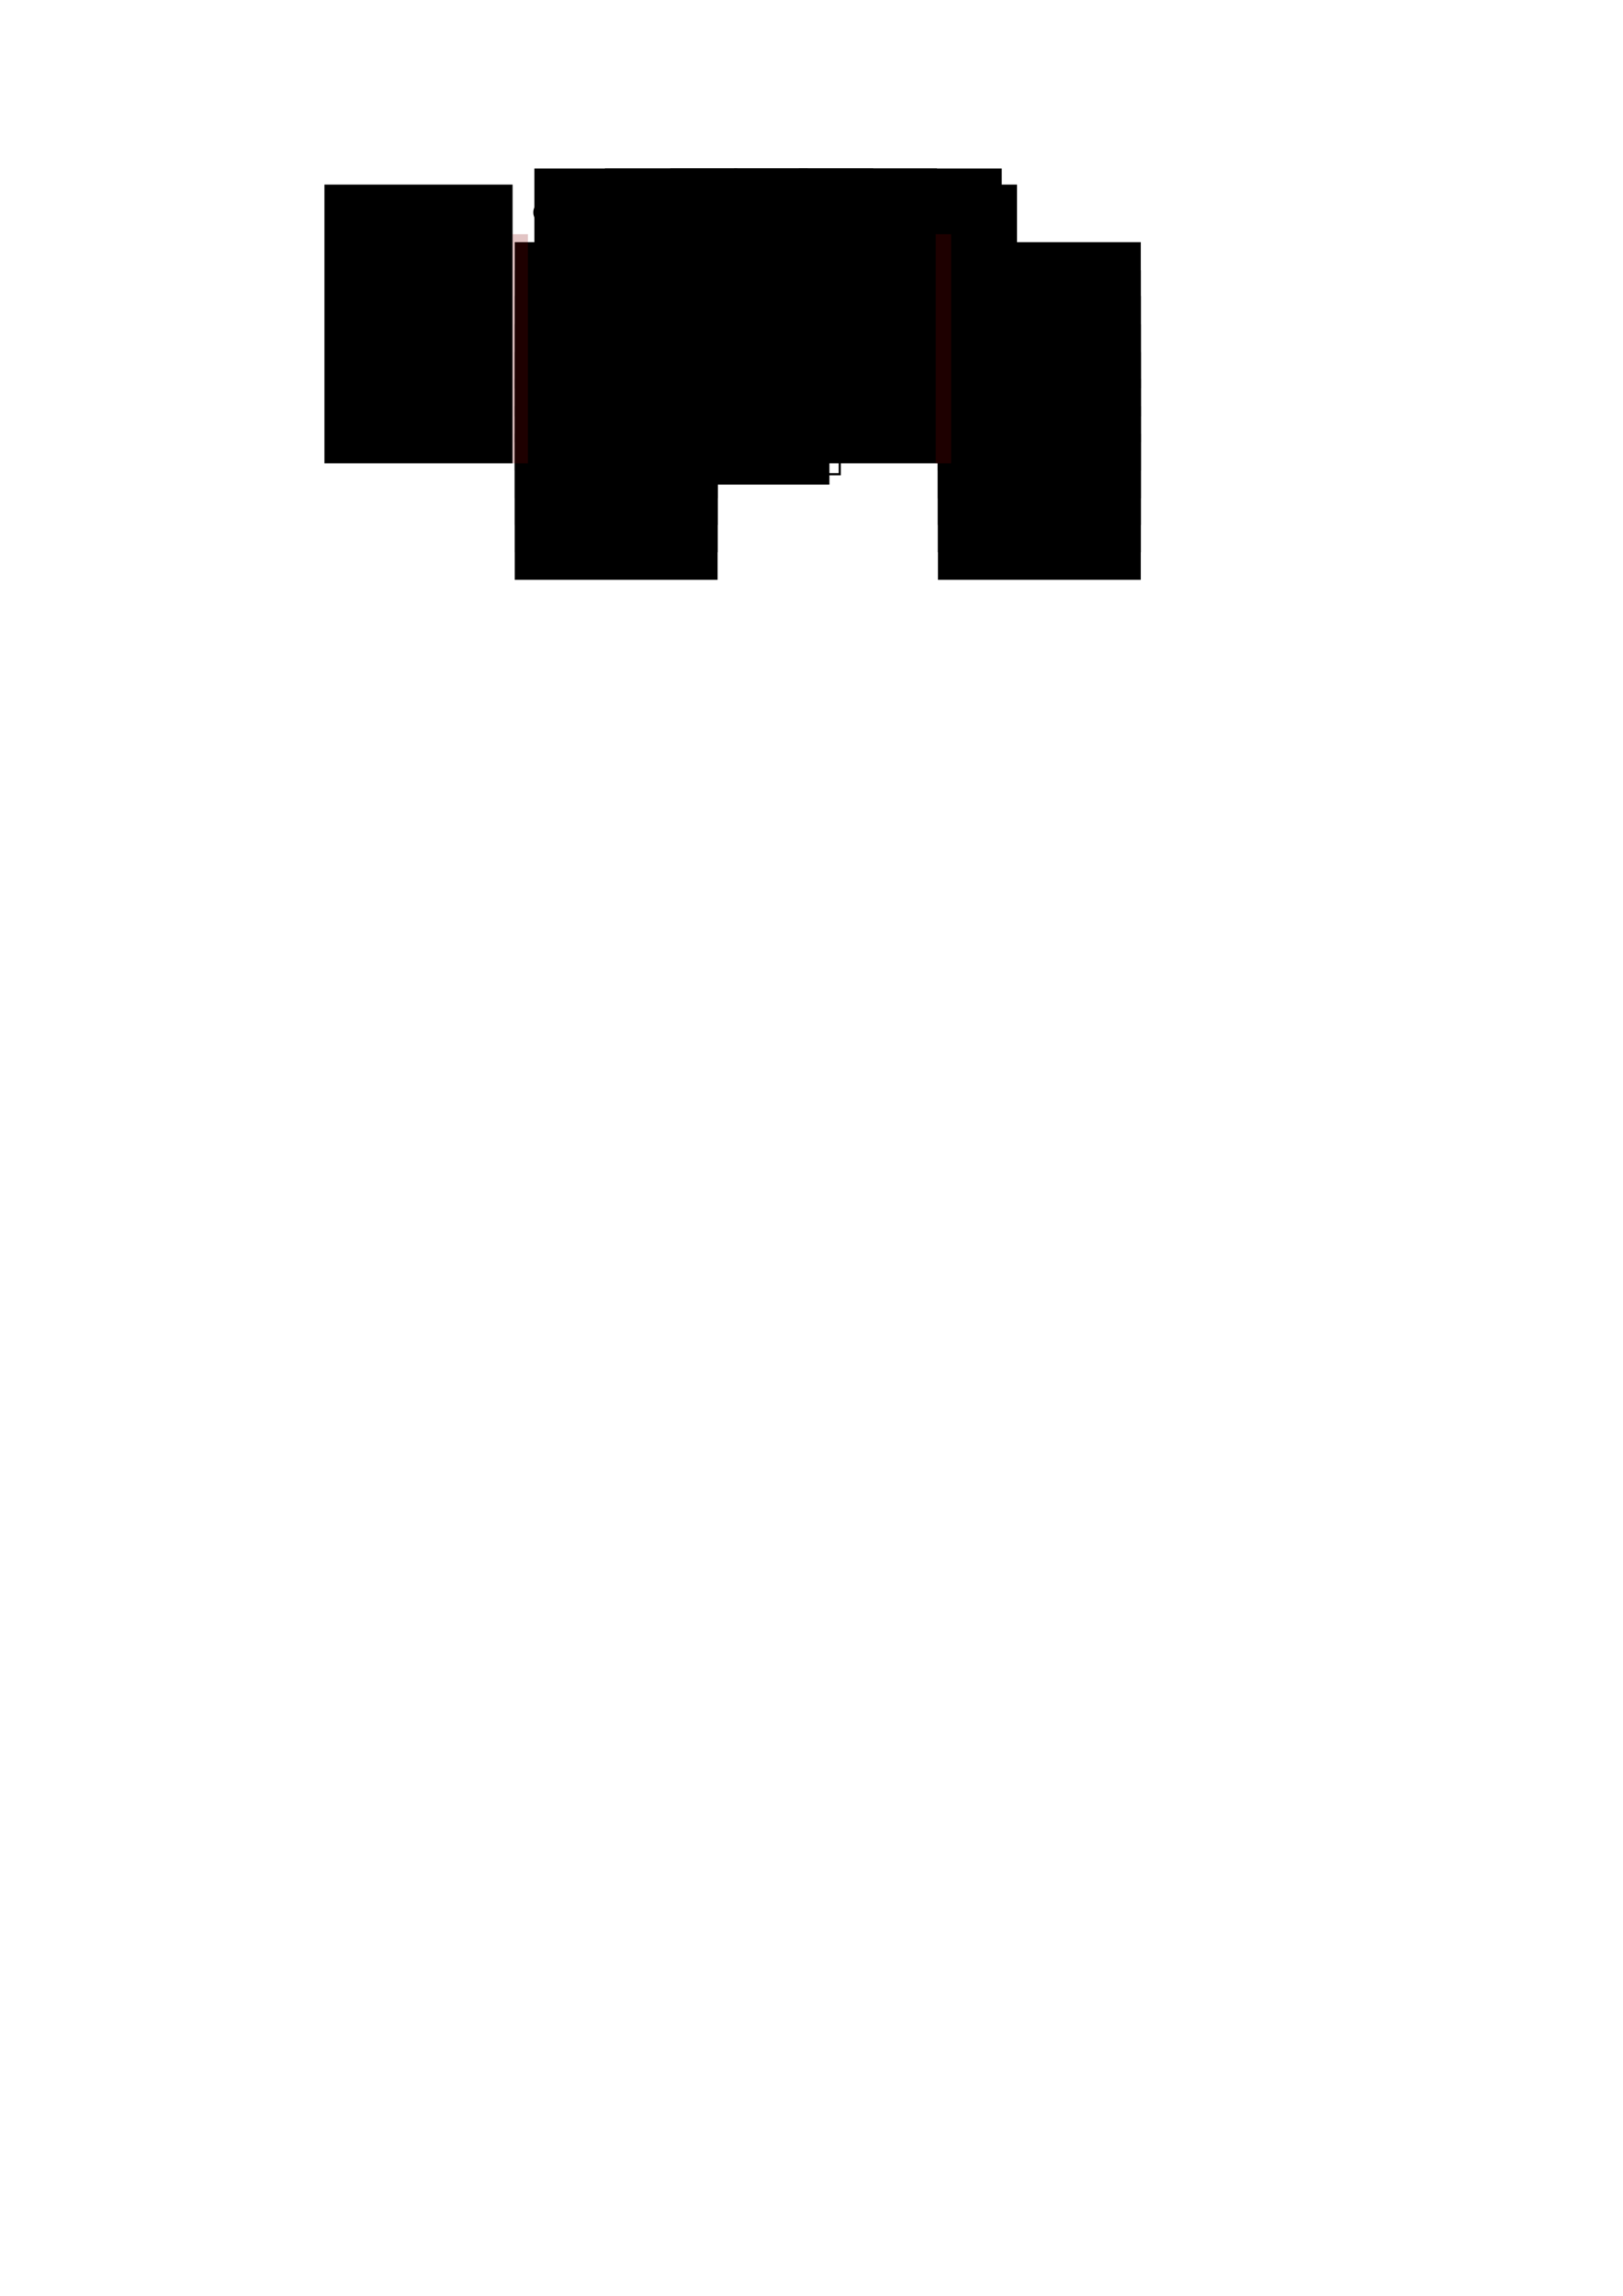 <?xml version="1.0" encoding="UTF-8" standalone="no"?>
<!-- Created with Inkscape (http://www.inkscape.org/) -->

<svg
   xmlns:dc="http://purl.org/dc/elements/1.1/"
   xmlns:cc="http://creativecommons.org/ns#"
   xmlns:rdf="http://www.w3.org/1999/02/22-rdf-syntax-ns#"
   xmlns:svg="http://www.w3.org/2000/svg"
   xmlns="http://www.w3.org/2000/svg"
   xmlns:sodipodi="http://sodipodi.sourceforge.net/DTD/sodipodi-0.dtd"
   xmlns:inkscape="http://www.inkscape.org/namespaces/inkscape"
   width="744.094"
   height="1052.362"
   id="svg2"
   version="1.1"
   inkscape:version="0.48.3.1 r9886"
   sodipodi:docname="partialGrid.svg">
  <defs
     id="defs4" />
  <sodipodi:namedview
     id="base"
     pagecolor="#ffffff"
     bordercolor="#666666"
     borderopacity="1.0"
     inkscape:pageopacity="0.0"
     inkscape:pageshadow="2"
     inkscape:zoom="2.8284271"
     inkscape:cx="305.62183"
     inkscape:cy="883.61908"
     inkscape:document-units="px"
     inkscape:current-layer="layer1"
     showgrid="true"
     inkscape:window-width="1920"
     inkscape:window-height="1131"
     inkscape:window-x="0"
     inkscape:window-y="24"
     inkscape:window-maximized="1">
    <inkscape:grid
       type="xygrid"
       id="grid2985" />
  </sodipodi:namedview>
  <g
     inkscape:label="Layer 1"
     inkscape:groupmode="layer"
     id="layer1">
    <flowRoot
       xml:space="preserve"
       id="flowRoot3181"
       style="font-size:10px;font-style:normal;font-weight:normal;text-align:center;line-height:125%;letter-spacing:0px;word-spacing:0px;text-anchor:middle;fill:#000000;fill-opacity:1;stroke:none;font-family:Sans"><flowRegion
         id="flowRegion3183"><rect
           id="rect3185"
           width="86.25"
           height="127.75"
           x="148.75"
           y="84.612" /></flowRegion><flowPara
         id="flowPara3187"
         style="font-style:normal;font-variant:normal;font-weight:normal;font-stretch:normal;text-align:start;text-anchor:start;font-family:Courier New;-inkscape-font-specification:Courier New">Nnodes = 7</flowPara><flowPara
         id="flowPara3189"
         style="font-style:normal;font-variant:normal;font-weight:normal;font-stretch:normal;text-align:start;text-anchor:start;font-family:Courier New;-inkscape-font-specification:Courier New">Nlinks = 8</flowPara><flowPara
         id="flowPara3191"
         style="font-style:normal;font-variant:normal;font-weight:normal;font-stretch:normal;text-align:start;text-anchor:start;font-family:Courier New;-inkscape-font-specification:Courier New">FromTo = [1,2;</flowPara><flowPara
         id="flowPara3193"
         style="font-style:normal;font-variant:normal;font-weight:normal;font-stretch:normal;text-align:start;text-anchor:start;font-family:Courier New;-inkscape-font-specification:Courier New">          2,3;</flowPara><flowPara
         style="font-style:normal;font-variant:normal;font-weight:normal;font-stretch:normal;text-align:start;text-anchor:start;font-family:Courier New;-inkscape-font-specification:Courier New"
         id="flowPara3195">          2,5;</flowPara><flowPara
         style="font-style:normal;font-variant:normal;font-weight:normal;font-stretch:normal;text-align:start;text-anchor:start;font-family:Courier New;-inkscape-font-specification:Courier New"
         id="flowPara3197">          3,4;</flowPara><flowPara
         style="font-style:normal;font-variant:normal;font-weight:normal;font-stretch:normal;text-align:start;text-anchor:start;font-family:Courier New;-inkscape-font-specification:Courier New"
         id="flowPara3199">          5,4;</flowPara><flowPara
         style="font-style:normal;font-variant:normal;font-weight:normal;font-stretch:normal;text-align:start;text-anchor:start;font-family:Courier New;-inkscape-font-specification:Courier New"
         id="flowPara3201">          4,6;</flowPara><flowPara
         style="font-style:normal;font-variant:normal;font-weight:normal;font-stretch:normal;text-align:start;text-anchor:start;font-family:Courier New;-inkscape-font-specification:Courier New"
         id="flowPara3203">          4,7;</flowPara><flowPara
         style="font-style:normal;font-variant:normal;font-weight:normal;font-stretch:normal;text-align:start;text-anchor:start;font-family:Courier New;-inkscape-font-specification:Courier New"
         id="flowPara3205">          6,7]</flowPara></flowRoot>    <g
       id="g3399"
       transform="translate(240,-45)">
      <path
         sodipodi:nodetypes="cc"
         inkscape:connector-curvature="0"
         id="path2987"
         d="m 10,142.362 120,0"
         style="fill:none;stroke:#000000;stroke-width:1px;stroke-linecap:butt;stroke-linejoin:miter;stroke-opacity:1" />
      <path
         d="m 15,142.362 a 5,5 0 1 1 -10,0 5,5 0 1 1 10,0 z"
         sodipodi:ry="5"
         sodipodi:rx="5"
         sodipodi:cy="142.36218"
         sodipodi:cx="10"
         id="path2989"
         style="fill:#000000;fill-rule:evenodd;stroke:#000000;stroke-width:1px;stroke-linecap:butt;stroke-linejoin:miter;stroke-opacity:1"
         sodipodi:type="arc" />
      <path
         transform="translate(30,0)"
         sodipodi:type="arc"
         style="fill:#000000;fill-rule:evenodd;stroke:#000000;stroke-width:1px;stroke-linecap:butt;stroke-linejoin:miter;stroke-opacity:1"
         id="path2991"
         sodipodi:cx="10"
         sodipodi:cy="142.36218"
         sodipodi:rx="5"
         sodipodi:ry="5"
         d="m 15,142.362 a 5,5 0 1 1 -10,0 5,5 0 1 1 10,0 z" />
      <path
         d="m 15,142.362 a 5,5 0 1 1 -10,0 5,5 0 1 1 10,0 z"
         sodipodi:ry="5"
         sodipodi:rx="5"
         sodipodi:cy="142.36218"
         sodipodi:cx="10"
         id="path2993"
         style="fill:#000000;fill-rule:evenodd;stroke:#000000;stroke-width:1px;stroke-linecap:butt;stroke-linejoin:miter;stroke-opacity:1"
         sodipodi:type="arc"
         transform="translate(60,0)" />
      <path
         transform="translate(90,0)"
         sodipodi:type="arc"
         style="fill:#000000;fill-rule:evenodd;stroke:#000000;stroke-width:1px;stroke-linecap:butt;stroke-linejoin:miter;stroke-opacity:1"
         id="path2995"
         sodipodi:cx="10"
         sodipodi:cy="142.36218"
         sodipodi:rx="5"
         sodipodi:ry="5"
         d="m 15,142.362 a 5,5 0 1 1 -10,0 5,5 0 1 1 10,0 z" />
      <path
         transform="translate(120,0)"
         sodipodi:type="arc"
         style="fill:#000000;fill-rule:evenodd;stroke:#000000;stroke-width:1px;stroke-linecap:butt;stroke-linejoin:miter;stroke-opacity:1"
         id="path2997"
         sodipodi:cx="10"
         sodipodi:cy="142.36218"
         sodipodi:rx="5"
         sodipodi:ry="5"
         d="m 15,142.362 a 5,5 0 1 1 -10,0 5,5 0 1 1 10,0 z" />
      <path
         d="m 15,142.362 a 5,5 0 1 1 -10,0 5,5 0 1 1 10,0 z"
         sodipodi:ry="5"
         sodipodi:rx="5"
         sodipodi:cy="142.36218"
         sodipodi:cx="10"
         id="path3005"
         style="fill:#000000;fill-rule:evenodd;stroke:#000000;stroke-width:1px;stroke-linecap:butt;stroke-linejoin:miter;stroke-opacity:1"
         sodipodi:type="arc"
         transform="translate(90,35)" />
      <flowRoot
         transform="translate(96,83.882)"
         style="font-size:40px;font-style:normal;font-weight:normal;line-height:125%;letter-spacing:0px;word-spacing:0px;fill:#000000;fill-opacity:1;stroke:none;font-family:Sans"
         id="flowRoot3013"
         xml:space="preserve"><flowRegion
           id="flowRegion3015"><rect
             y="38.362"
             x="-91"
             height="67"
             width="93"
             id="rect3017" /></flowRegion><flowPara
           style="font-size:11px;font-style:normal;font-variant:normal;font-weight:normal;font-stretch:normal;font-family:Courier New;-inkscape-font-specification:Courier New"
           id="flowPara3019">1</flowPara></flowRoot>      <path
         inkscape:connector-curvature="0"
         id="path3133"
         d="m 100,142.362 c 0,35 0,35 0,35"
         style="fill:none;stroke:#000000;stroke-width:1px;stroke-linecap:butt;stroke-linejoin:miter;stroke-opacity:1" />
      <path
         transform="translate(59.594,35)"
         sodipodi:type="arc"
         style="fill:#000000;fill-rule:evenodd;stroke:#000000;stroke-width:1px;stroke-linecap:butt;stroke-linejoin:miter;stroke-opacity:1"
         id="path3167"
         sodipodi:cx="10"
         sodipodi:cy="142.36218"
         sodipodi:rx="5"
         sodipodi:ry="5"
         d="m 15,142.362 a 5,5 0 1 1 -10,0 5,5 0 1 1 10,0 z" />
      <path
         inkscape:connector-curvature="0"
         id="path3169"
         d="m 40,142.362 30,35 30,-35"
         style="fill:none;stroke:#000000;stroke-width:1px;stroke-linecap:butt;stroke-linejoin:miter;stroke-opacity:1" />
      <path
         inkscape:connector-curvature="0"
         id="path3171"
         d="m 100,177.362 30,-35"
         style="fill:none;stroke:#000000;stroke-width:1px;stroke-linecap:butt;stroke-linejoin:miter;stroke-opacity:1" />
      <flowRoot
         xml:space="preserve"
         id="flowRoot3207"
         style="font-size:40px;font-style:normal;font-weight:normal;line-height:125%;letter-spacing:0px;word-spacing:0px;fill:#000000;fill-opacity:1;stroke:none;font-family:Sans"
         transform="translate(128.35,83.882)"><flowRegion
           id="flowRegion3209"><rect
             id="rect3211"
             width="93"
             height="67"
             x="-91"
             y="38.362" /></flowRegion><flowPara
           id="flowPara3213"
           style="font-size:11px;font-style:normal;font-variant:normal;font-weight:normal;font-stretch:normal;font-family:Courier New;-inkscape-font-specification:Courier New">2</flowPara></flowRoot>      <flowRoot
         transform="translate(158.314,83.882)"
         style="font-size:40px;font-style:normal;font-weight:normal;line-height:125%;letter-spacing:0px;word-spacing:0px;fill:#000000;fill-opacity:1;stroke:none;font-family:Sans"
         id="flowRoot3215"
         xml:space="preserve"><flowRegion
           id="flowRegion3217"><rect
             y="38.362"
             x="-91"
             height="67"
             width="93"
             id="rect3219" /></flowRegion><flowPara
           style="font-size:11px;font-style:normal;font-variant:normal;font-weight:normal;font-stretch:normal;font-family:Courier New;-inkscape-font-specification:Courier New"
           id="flowPara3221">3</flowPara></flowRoot>      <flowRoot
         xml:space="preserve"
         id="flowRoot3223"
         style="font-size:40px;font-style:normal;font-weight:normal;line-height:125%;letter-spacing:0px;word-spacing:0px;fill:#000000;fill-opacity:1;stroke:none;font-family:Sans"
         transform="translate(187.57,83.882)"><flowRegion
           id="flowRegion3225"><rect
             id="rect3227"
             width="93"
             height="67"
             x="-91"
             y="38.362" /></flowRegion><flowPara
           id="flowPara3229"
           style="font-size:11px;font-style:normal;font-variant:normal;font-weight:normal;font-stretch:normal;font-family:Courier New;-inkscape-font-specification:Courier New">4</flowPara></flowRoot>      <flowRoot
         transform="translate(217.269,83.882)"
         style="font-size:40px;font-style:normal;font-weight:normal;line-height:125%;letter-spacing:0px;word-spacing:0px;fill:#000000;fill-opacity:1;stroke:none;font-family:Sans"
         id="flowRoot3231"
         xml:space="preserve"><flowRegion
           id="flowRegion3233"><rect
             y="38.362"
             x="-91"
             height="67"
             width="93"
             id="rect3235" /></flowRegion><flowPara
           style="font-size:11px;font-style:normal;font-variant:normal;font-weight:normal;font-stretch:normal;font-family:Courier New;-inkscape-font-specification:Courier New"
           id="flowPara3237">7</flowPara></flowRoot>      <flowRoot
         xml:space="preserve"
         id="flowRoot3239"
         style="font-size:40px;font-style:normal;font-weight:normal;line-height:125%;letter-spacing:0px;word-spacing:0px;fill:#000000;fill-opacity:1;stroke:none;font-family:Sans"
         transform="translate(158,142.882)"><flowRegion
           id="flowRegion3241"><rect
             id="rect3243"
             width="93"
             height="67"
             x="-91"
             y="38.362" /></flowRegion><flowPara
           id="flowPara3245"
           style="font-size:11px;font-style:normal;font-variant:normal;font-weight:normal;font-stretch:normal;font-family:Courier New;-inkscape-font-specification:Courier New">5</flowPara></flowRoot>      <flowRoot
         transform="translate(188.229,142.882)"
         style="font-size:40px;font-style:normal;font-weight:normal;line-height:125%;letter-spacing:0px;word-spacing:0px;fill:#000000;fill-opacity:1;stroke:none;font-family:Sans"
         id="flowRoot3247"
         xml:space="preserve"><flowRegion
           id="flowRegion3249"><rect
             y="38.362"
             x="-91"
             height="67"
             width="93"
             id="rect3251" /></flowRegion><flowPara
           style="font-size:11px;font-style:normal;font-variant:normal;font-weight:normal;font-stretch:normal;font-family:Courier New;-inkscape-font-specification:Courier New"
           id="flowPara3253">6</flowPara></flowRoot>      <flowRoot
         xml:space="preserve"
         id="flowRoot3255"
         style="font-size:40px;font-style:normal;font-weight:normal;line-height:125%;letter-spacing:0px;word-spacing:0px;fill:#000000;fill-opacity:1;stroke:none;font-family:Sans"
         transform="translate(113,103.882)"><flowRegion
           id="flowRegion3257"><rect
             id="rect3259"
             width="93"
             height="67"
             x="-91"
             y="38.362" /></flowRegion><flowPara
           id="flowPara3261"
           style="font-size:8px;font-style:normal;font-variant:normal;font-weight:bold;font-stretch:normal;fill:#800000;font-family:Courier New;-inkscape-font-specification:Courier New Bold">1</flowPara></flowRoot>      <flowRoot
         transform="translate(146.322,103.882)"
         style="font-size:40px;font-style:normal;font-weight:normal;line-height:125%;letter-spacing:0px;word-spacing:0px;fill:#000000;fill-opacity:1;stroke:none;font-family:Sans"
         id="flowRoot3263"
         xml:space="preserve"><flowRegion
           id="flowRegion3265"><rect
             y="38.362"
             x="-91"
             height="67"
             width="93"
             id="rect3267" /></flowRegion><flowPara
           style="font-size:8px;font-style:normal;font-variant:normal;font-weight:bold;font-stretch:normal;fill:#800000;font-family:Courier New;-inkscape-font-specification:Courier New Bold"
           id="flowPara3269">2</flowPara></flowRoot>      <flowRoot
         xml:space="preserve"
         id="flowRoot3271"
         style="font-size:40px;font-style:normal;font-weight:normal;line-height:125%;letter-spacing:0px;word-spacing:0px;fill:#000000;fill-opacity:1;stroke:none;font-family:Sans"
         transform="translate(141,121.638)"><flowRegion
           id="flowRegion3273"><rect
             id="rect3275"
             width="93"
             height="67"
             x="-91"
             y="38.362" /></flowRegion><flowPara
           id="flowPara3277"
           style="font-size:8px;font-style:normal;font-variant:normal;font-weight:bold;font-stretch:normal;fill:#800000;font-family:Courier New;-inkscape-font-specification:Courier New Bold">3</flowPara></flowRoot>      <flowRoot
         xml:space="preserve"
         id="flowRoot3287"
         style="font-size:40px;font-style:normal;font-weight:normal;line-height:125%;letter-spacing:0px;word-spacing:0px;fill:#000000;fill-opacity:1;stroke:none;font-family:Sans"
         transform="translate(173,103.882)"><flowRegion
           id="flowRegion3289"><rect
             id="rect3291"
             width="93"
             height="67"
             x="-91"
             y="38.362" /></flowRegion><flowPara
           id="flowPara3293"
           style="font-size:8px;font-style:normal;font-variant:normal;font-weight:bold;font-stretch:normal;fill:#800000;font-family:Courier New;-inkscape-font-specification:Courier New Bold">4</flowPara></flowRoot>      <flowRoot
         transform="translate(176,121.638)"
         style="font-size:40px;font-style:normal;font-weight:normal;line-height:125%;letter-spacing:0px;word-spacing:0px;fill:#000000;fill-opacity:1;stroke:none;font-family:Sans"
         id="flowRoot3295"
         xml:space="preserve"><flowRegion
           id="flowRegion3297"><rect
             y="38.362"
             x="-91"
             height="67"
             width="93"
             id="rect3299" /></flowRegion><flowPara
           style="font-size:8px;font-style:normal;font-variant:normal;font-weight:bold;font-stretch:normal;fill:#800000;font-family:Courier New;-inkscape-font-specification:Courier New Bold"
           id="flowPara3301">5</flowPara></flowRoot>      <flowRoot
         transform="translate(113,103.882)"
         style="font-size:40px;font-style:normal;font-weight:normal;line-height:125%;letter-spacing:0px;word-spacing:0px;fill:#000000;fill-opacity:1;stroke:none;font-family:Sans"
         id="flowRoot3303"
         xml:space="preserve"><flowRegion
           id="flowRegion3305"><rect
             y="38.362"
             x="-91"
             height="67"
             width="93"
             id="rect3307" /></flowRegion><flowPara
           style="font-size:8px;font-style:normal;font-variant:normal;font-weight:bold;font-stretch:normal;fill:#800000;font-family:Courier New;-inkscape-font-specification:Courier New Bold"
           id="flowPara3309">1</flowPara></flowRoot>      <flowRoot
         xml:space="preserve"
         id="flowRoot3375"
         style="font-size:40px;font-style:normal;font-weight:normal;line-height:125%;letter-spacing:0px;word-spacing:0px;fill:#000000;fill-opacity:1;stroke:none;font-family:Sans"
         transform="translate(193,113.638)"><flowRegion
           id="flowRegion3377"><rect
             id="rect3379"
             width="93"
             height="67"
             x="-91"
             y="38.362" /></flowRegion><flowPara
           id="flowPara3381"
           style="font-size:8px;font-style:normal;font-variant:normal;font-weight:bold;font-stretch:normal;fill:#800000;font-family:Courier New;-inkscape-font-specification:Courier New Bold">6</flowPara></flowRoot>      <flowRoot
         xml:space="preserve"
         id="flowRoot3383"
         style="font-size:40px;font-style:normal;font-weight:normal;line-height:125%;letter-spacing:0px;word-spacing:0px;fill:#000000;fill-opacity:1;stroke:none;font-family:Sans"
         transform="translate(205.698,121.638)"><flowRegion
           id="flowRegion3385"><rect
             id="rect3387"
             width="93"
             height="67"
             x="-91"
             y="38.362" /></flowRegion><flowPara
           id="flowPara3389"
           style="font-size:8px;font-style:normal;font-variant:normal;font-weight:bold;font-stretch:normal;fill:#800000;font-family:Courier New;-inkscape-font-specification:Courier New Bold">8</flowPara></flowRoot>      <flowRoot
         transform="translate(202.698,103.882)"
         style="font-size:40px;font-style:normal;font-weight:normal;line-height:125%;letter-spacing:0px;word-spacing:0px;fill:#000000;fill-opacity:1;stroke:none;font-family:Sans"
         id="flowRoot3391"
         xml:space="preserve"><flowRegion
           id="flowRegion3393"><rect
             y="38.362"
             x="-91"
             height="67"
             width="93"
             id="rect3395" /></flowRegion><flowPara
           style="font-size:8px;font-style:normal;font-variant:normal;font-weight:bold;font-stretch:normal;fill:#800000;font-family:Courier New;-inkscape-font-specification:Courier New Bold"
           id="flowPara3397">7</flowPara></flowRoot>    </g>
    <g
       id="g4276">
      <flowRoot
         xml:space="preserve"
         id="flowRoot3311"
         style="font-size:40px;font-style:normal;font-weight:normal;line-height:125%;letter-spacing:0px;word-spacing:0px;fill:#000000;fill-opacity:1;stroke:none;font-family:Sans"
         transform="translate(327,72.638)"><flowRegion
           id="flowRegion3313"><rect
             id="rect3315"
             width="93"
             height="67"
             x="-91"
             y="38.362" /></flowRegion><flowPara
           id="flowPara3317"
           style="font-size:8px;font-style:normal;font-variant:normal;font-weight:bold;font-stretch:normal;fill:#800000;font-family:Courier New;-inkscape-font-specification:Courier New Bold">1</flowPara></flowRoot>      <flowRoot
         transform="translate(327,85.543)"
         style="font-size:40px;font-style:normal;font-weight:normal;line-height:125%;letter-spacing:0px;word-spacing:0px;fill:#000000;fill-opacity:1;stroke:none;font-family:Sans"
         id="flowRoot3319"
         xml:space="preserve"><flowRegion
           id="flowRegion3321"><rect
             y="38.362"
             x="-91"
             height="67"
             width="93"
             id="rect3323" /></flowRegion><flowPara
           style="font-size:8px;font-style:normal;font-variant:normal;font-weight:bold;font-stretch:normal;fill:#800000;font-family:Courier New;-inkscape-font-specification:Courier New Bold"
           id="flowPara3325">2</flowPara></flowRoot>      <flowRoot
         xml:space="preserve"
         id="flowRoot3327"
         style="font-size:40px;font-style:normal;font-weight:normal;line-height:125%;letter-spacing:0px;word-spacing:0px;fill:#000000;fill-opacity:1;stroke:none;font-family:Sans"
         transform="translate(327,97.298)"><flowRegion
           id="flowRegion3329"><rect
             id="rect3331"
             width="93"
             height="67"
             x="-91"
             y="38.362" /></flowRegion><flowPara
           id="flowPara3333"
           style="font-size:8px;font-style:normal;font-variant:normal;font-weight:bold;font-stretch:normal;fill:#800000;font-family:Courier New;-inkscape-font-specification:Courier New Bold">3</flowPara></flowRoot>      <flowRoot
         transform="translate(327,110.291)"
         style="font-size:40px;font-style:normal;font-weight:normal;line-height:125%;letter-spacing:0px;word-spacing:0px;fill:#000000;fill-opacity:1;stroke:none;font-family:Sans"
         id="flowRoot3335"
         xml:space="preserve"><flowRegion
           id="flowRegion3337"><rect
             y="38.362"
             x="-91"
             height="67"
             width="93"
             id="rect3339" /></flowRegion><flowPara
           style="font-size:8px;font-style:normal;font-variant:normal;font-weight:bold;font-stretch:normal;fill:#800000;font-family:Courier New;-inkscape-font-specification:Courier New Bold"
           id="flowPara3341">4</flowPara></flowRoot>      <flowRoot
         xml:space="preserve"
         id="flowRoot3343"
         style="font-size:40px;font-style:normal;font-weight:normal;line-height:125%;letter-spacing:0px;word-spacing:0px;fill:#000000;fill-opacity:1;stroke:none;font-family:Sans"
         transform="translate(327,123.019)"><flowRegion
           id="flowRegion3345"><rect
             id="rect3347"
             width="93"
             height="67"
             x="-91"
             y="38.362" /></flowRegion><flowPara
           id="flowPara3349"
           style="font-size:8px;font-style:normal;font-variant:normal;font-weight:bold;font-stretch:normal;fill:#800000;font-family:Courier New;-inkscape-font-specification:Courier New Bold">5</flowPara></flowRoot>      <flowRoot
         transform="translate(327,135.305)"
         style="font-size:40px;font-style:normal;font-weight:normal;line-height:125%;letter-spacing:0px;word-spacing:0px;fill:#000000;fill-opacity:1;stroke:none;font-family:Sans"
         id="flowRoot3351"
         xml:space="preserve"><flowRegion
           id="flowRegion3353"><rect
             y="38.362"
             x="-91"
             height="67"
             width="93"
             id="rect3355" /></flowRegion><flowPara
           style="font-size:8px;font-style:normal;font-variant:normal;font-weight:bold;font-stretch:normal;fill:#800000;font-family:Courier New;-inkscape-font-specification:Courier New Bold"
           id="flowPara3357">6</flowPara></flowRoot>      <flowRoot
         xml:space="preserve"
         id="flowRoot3359"
         style="font-size:40px;font-style:normal;font-weight:normal;line-height:125%;letter-spacing:0px;word-spacing:0px;fill:#000000;fill-opacity:1;stroke:none;font-family:Sans"
         transform="translate(327,147.768)"><flowRegion
           id="flowRegion3361"><rect
             id="rect3363"
             width="93"
             height="67"
             x="-91"
             y="38.362" /></flowRegion><flowPara
           id="flowPara3365"
           style="font-size:8px;font-style:normal;font-variant:normal;font-weight:bold;font-stretch:normal;fill:#800000;font-family:Courier New;-inkscape-font-specification:Courier New Bold">7</flowPara></flowRoot>      <flowRoot
         transform="translate(327,160.408)"
         style="font-size:40px;font-style:normal;font-weight:normal;line-height:125%;letter-spacing:0px;word-spacing:0px;fill:#000000;fill-opacity:1;stroke:none;font-family:Sans"
         id="flowRoot3367"
         xml:space="preserve"><flowRegion
           id="flowRegion3369"><rect
             y="38.362"
             x="-91"
             height="67"
             width="93"
             id="rect3371" /></flowRegion><flowPara
           style="font-size:8px;font-style:normal;font-variant:normal;font-weight:bold;font-stretch:normal;fill:#800000;font-family:Courier New;-inkscape-font-specification:Courier New Bold"
           id="flowPara3373">8</flowPara></flowRoot>      <rect
         y="107.362"
         x="235"
         height="105"
         width="7.062"
         id="rect3476"
         style="fill:#800000;fill-opacity:0.234;stroke:none" />
    </g>
    <flowRoot
       style="font-size:10px;font-style:normal;font-weight:normal;text-align:center;line-height:125%;letter-spacing:0px;word-spacing:0px;text-anchor:middle;fill:#000000;fill-opacity:1;stroke:none;font-family:Sans"
       id="flowRoot4246"
       xml:space="preserve"
       transform="translate(231.25,0)"><flowRegion
         id="flowRegion4248"><rect
           y="84.612"
           x="148.75"
           height="127.75"
           width="86.25"
           id="rect4250" /></flowRegion><flowPara
         style="font-style:normal;font-variant:normal;font-weight:normal;font-stretch:normal;text-align:start;text-anchor:start;font-family:Courier New;-inkscape-font-specification:Courier New"
         id="flowPara4254" /><flowPara
         style="font-style:normal;font-variant:normal;font-weight:normal;font-stretch:normal;text-align:start;text-anchor:start;font-family:Courier New;-inkscape-font-specification:Courier New"
         id="flowPara4274" /><flowPara
         style="font-style:normal;font-variant:normal;font-weight:normal;font-stretch:normal;text-align:start;text-anchor:start;font-family:Courier New;-inkscape-font-specification:Courier New"
         id="flowPara4256">L = [10,</flowPara><flowPara
         style="font-style:normal;font-variant:normal;font-weight:normal;font-stretch:normal;text-align:start;text-anchor:start;font-family:Courier New;-inkscape-font-specification:Courier New"
         id="flowPara4258">     10,</flowPara><flowPara
         id="flowPara4260"
         style="font-style:normal;font-variant:normal;font-weight:normal;font-stretch:normal;text-align:start;text-anchor:start;font-family:Courier New;-inkscape-font-specification:Courier New">     15,</flowPara><flowPara
         id="flowPara4262"
         style="font-style:normal;font-variant:normal;font-weight:normal;font-stretch:normal;text-align:start;text-anchor:start;font-family:Courier New;-inkscape-font-specification:Courier New">     10,</flowPara><flowPara
         id="flowPara4264"
         style="font-style:normal;font-variant:normal;font-weight:normal;font-stretch:normal;text-align:start;text-anchor:start;font-family:Courier New;-inkscape-font-specification:Courier New">     15,</flowPara><flowPara
         id="flowPara4266"
         style="font-style:normal;font-variant:normal;font-weight:normal;font-stretch:normal;text-align:start;text-anchor:start;font-family:Courier New;-inkscape-font-specification:Courier New">     10,</flowPara><flowPara
         id="flowPara4268"
         style="font-style:normal;font-variant:normal;font-weight:normal;font-stretch:normal;text-align:start;text-anchor:start;font-family:Courier New;-inkscape-font-specification:Courier New">     10,</flowPara><flowPara
         id="flowPara4270"
         style="font-style:normal;font-variant:normal;font-weight:normal;font-stretch:normal;text-align:start;text-anchor:start;font-family:Courier New;-inkscape-font-specification:Courier New">     15]</flowPara></flowRoot>    <g
       id="g4311"
       transform="translate(194,0)">
      <flowRoot
         transform="translate(327,72.638)"
         style="font-size:40px;font-style:normal;font-weight:normal;line-height:125%;letter-spacing:0px;word-spacing:0px;fill:#000000;fill-opacity:1;stroke:none;font-family:Sans"
         id="flowRoot4313"
         xml:space="preserve"><flowRegion
           id="flowRegion4315"><rect
             y="38.362"
             x="-91"
             height="67"
             width="93"
             id="rect4317" /></flowRegion><flowPara
           style="font-size:8px;font-style:normal;font-variant:normal;font-weight:bold;font-stretch:normal;fill:#800000;font-family:Courier New;-inkscape-font-specification:Courier New Bold"
           id="flowPara4319">1</flowPara></flowRoot>      <flowRoot
         xml:space="preserve"
         id="flowRoot4321"
         style="font-size:40px;font-style:normal;font-weight:normal;line-height:125%;letter-spacing:0px;word-spacing:0px;fill:#000000;fill-opacity:1;stroke:none;font-family:Sans"
         transform="translate(327,85.543)"><flowRegion
           id="flowRegion4323"><rect
             id="rect4325"
             width="93"
             height="67"
             x="-91"
             y="38.362" /></flowRegion><flowPara
           id="flowPara4327"
           style="font-size:8px;font-style:normal;font-variant:normal;font-weight:bold;font-stretch:normal;fill:#800000;font-family:Courier New;-inkscape-font-specification:Courier New Bold">2</flowPara></flowRoot>      <flowRoot
         transform="translate(327,97.298)"
         style="font-size:40px;font-style:normal;font-weight:normal;line-height:125%;letter-spacing:0px;word-spacing:0px;fill:#000000;fill-opacity:1;stroke:none;font-family:Sans"
         id="flowRoot4329"
         xml:space="preserve"><flowRegion
           id="flowRegion4331"><rect
             y="38.362"
             x="-91"
             height="67"
             width="93"
             id="rect4333" /></flowRegion><flowPara
           style="font-size:8px;font-style:normal;font-variant:normal;font-weight:bold;font-stretch:normal;fill:#800000;font-family:Courier New;-inkscape-font-specification:Courier New Bold"
           id="flowPara4335">3</flowPara></flowRoot>      <flowRoot
         xml:space="preserve"
         id="flowRoot4337"
         style="font-size:40px;font-style:normal;font-weight:normal;line-height:125%;letter-spacing:0px;word-spacing:0px;fill:#000000;fill-opacity:1;stroke:none;font-family:Sans"
         transform="translate(327,110.291)"><flowRegion
           id="flowRegion4339"><rect
             id="rect4341"
             width="93"
             height="67"
             x="-91"
             y="38.362" /></flowRegion><flowPara
           id="flowPara4343"
           style="font-size:8px;font-style:normal;font-variant:normal;font-weight:bold;font-stretch:normal;fill:#800000;font-family:Courier New;-inkscape-font-specification:Courier New Bold">4</flowPara></flowRoot>      <flowRoot
         transform="translate(327,123.019)"
         style="font-size:40px;font-style:normal;font-weight:normal;line-height:125%;letter-spacing:0px;word-spacing:0px;fill:#000000;fill-opacity:1;stroke:none;font-family:Sans"
         id="flowRoot4345"
         xml:space="preserve"><flowRegion
           id="flowRegion4347"><rect
             y="38.362"
             x="-91"
             height="67"
             width="93"
             id="rect4349" /></flowRegion><flowPara
           style="font-size:8px;font-style:normal;font-variant:normal;font-weight:bold;font-stretch:normal;fill:#800000;font-family:Courier New;-inkscape-font-specification:Courier New Bold"
           id="flowPara4351">5</flowPara></flowRoot>      <flowRoot
         xml:space="preserve"
         id="flowRoot4353"
         style="font-size:40px;font-style:normal;font-weight:normal;line-height:125%;letter-spacing:0px;word-spacing:0px;fill:#000000;fill-opacity:1;stroke:none;font-family:Sans"
         transform="translate(327,135.305)"><flowRegion
           id="flowRegion4355"><rect
             id="rect4357"
             width="93"
             height="67"
             x="-91"
             y="38.362" /></flowRegion><flowPara
           id="flowPara4359"
           style="font-size:8px;font-style:normal;font-variant:normal;font-weight:bold;font-stretch:normal;fill:#800000;font-family:Courier New;-inkscape-font-specification:Courier New Bold">6</flowPara></flowRoot>      <flowRoot
         transform="translate(327,147.768)"
         style="font-size:40px;font-style:normal;font-weight:normal;line-height:125%;letter-spacing:0px;word-spacing:0px;fill:#000000;fill-opacity:1;stroke:none;font-family:Sans"
         id="flowRoot4361"
         xml:space="preserve"><flowRegion
           id="flowRegion4363"><rect
             y="38.362"
             x="-91"
             height="67"
             width="93"
             id="rect4365" /></flowRegion><flowPara
           style="font-size:8px;font-style:normal;font-variant:normal;font-weight:bold;font-stretch:normal;fill:#800000;font-family:Courier New;-inkscape-font-specification:Courier New Bold"
           id="flowPara4367">7</flowPara></flowRoot>      <flowRoot
         xml:space="preserve"
         id="flowRoot4369"
         style="font-size:40px;font-style:normal;font-weight:normal;line-height:125%;letter-spacing:0px;word-spacing:0px;fill:#000000;fill-opacity:1;stroke:none;font-family:Sans"
         transform="translate(327,160.408)"><flowRegion
           id="flowRegion4371"><rect
             id="rect4373"
             width="93"
             height="67"
             x="-91"
             y="38.362" /></flowRegion><flowPara
           id="flowPara4375"
           style="font-size:8px;font-style:normal;font-variant:normal;font-weight:bold;font-stretch:normal;fill:#800000;font-family:Courier New;-inkscape-font-specification:Courier New Bold">8</flowPara></flowRoot>      <rect
         style="fill:#800000;fill-opacity:0.234;stroke:none"
         id="rect4377"
         width="7.062"
         height="105"
         x="235"
         y="107.362" />
    </g>
    <flowRoot
       xml:space="preserve"
       id="flowRoot4379"
       style="font-size:10px;font-style:normal;font-weight:normal;text-align:center;line-height:125%;letter-spacing:0px;word-spacing:0px;text-anchor:middle;fill:#000000;fill-opacity:1;stroke:none;font-family:Sans"
       transform="translate(-7.938,-1.855)"><flowRegion
         id="flowRegion4381"><rect
           id="rect4383"
           width="115.258"
           height="59.751"
           x="272.943"
           y="164.236"
           style="stroke:none" /></flowRegion><flowPara
         id="flowPara4385"
         style="text-align:start;text-anchor:start;stroke:none">The order identifies the link, e.g., link <flowSpan
   style="fill:#ff0000;font-weight:bold;-inkscape-font-specification:Courier New Bold;font-family:Courier New;font-style:normal;font-stretch:normal;font-variant:normal"
   id="flowSpan4389">1</flowSpan> connects node <flowSpan
   style="font-weight:bold;-inkscape-font-specification:Courier New Bold;font-family:Courier New;font-style:normal;font-stretch:normal;font-variant:normal"
   id="flowSpan4393">1</flowSpan> and <flowSpan
   style="font-weight:bold;-inkscape-font-specification:Courier New Bold;font-family:Courier New;font-style:normal;font-stretch:normal;font-variant:normal"
   id="flowSpan4395">2</flowSpan> and is long 10 m.</flowPara></flowRoot>    <rect
       style="fill:none;fill-opacity:0.234;stroke:#000000;stroke-opacity:1"
       id="rect4387"
       width="125"
       height="60"
       x="260"
       y="157.362" />
  </g>
</svg>
